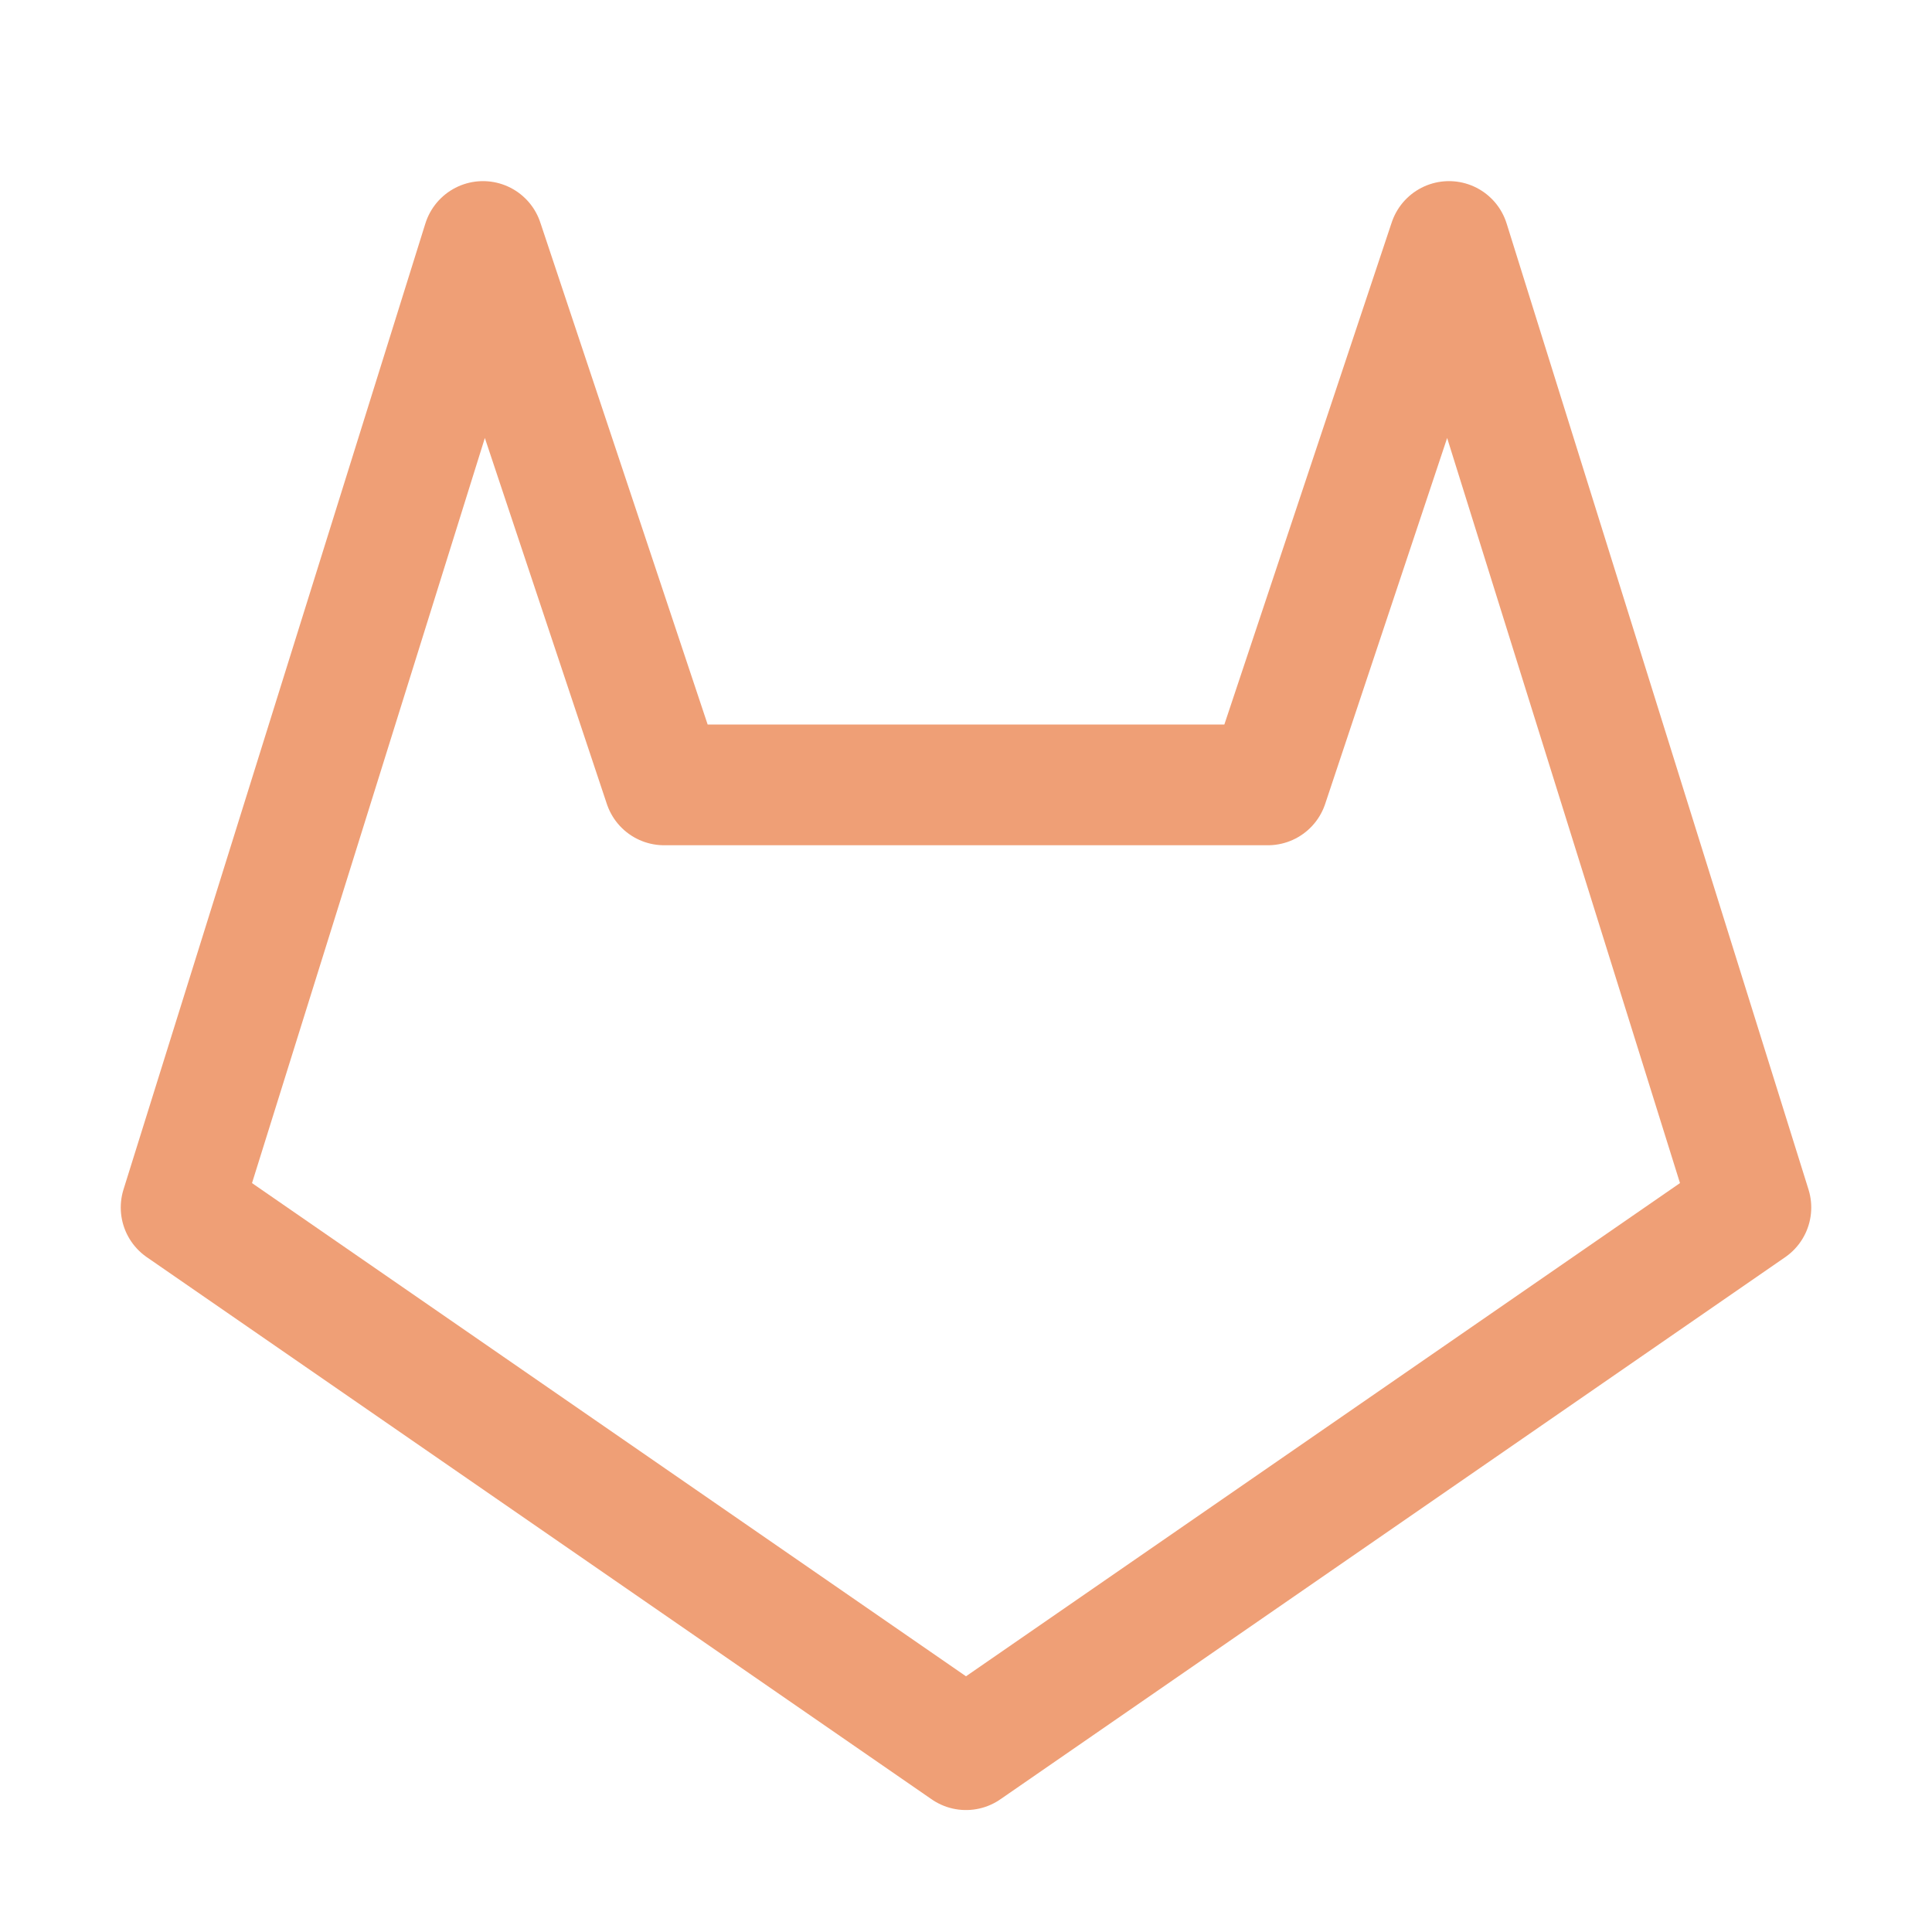 <svg xmlns="http://www.w3.org/2000/svg" width="16" height="16"><path fill="none" fill-rule="evenodd" stroke="#ef9f76" stroke-linecap="square" stroke-linejoin="round" d="M8 14.49 14.5 10 12 2l-1.5 4.5h-5L4 2l-2.5 8z"/></svg>